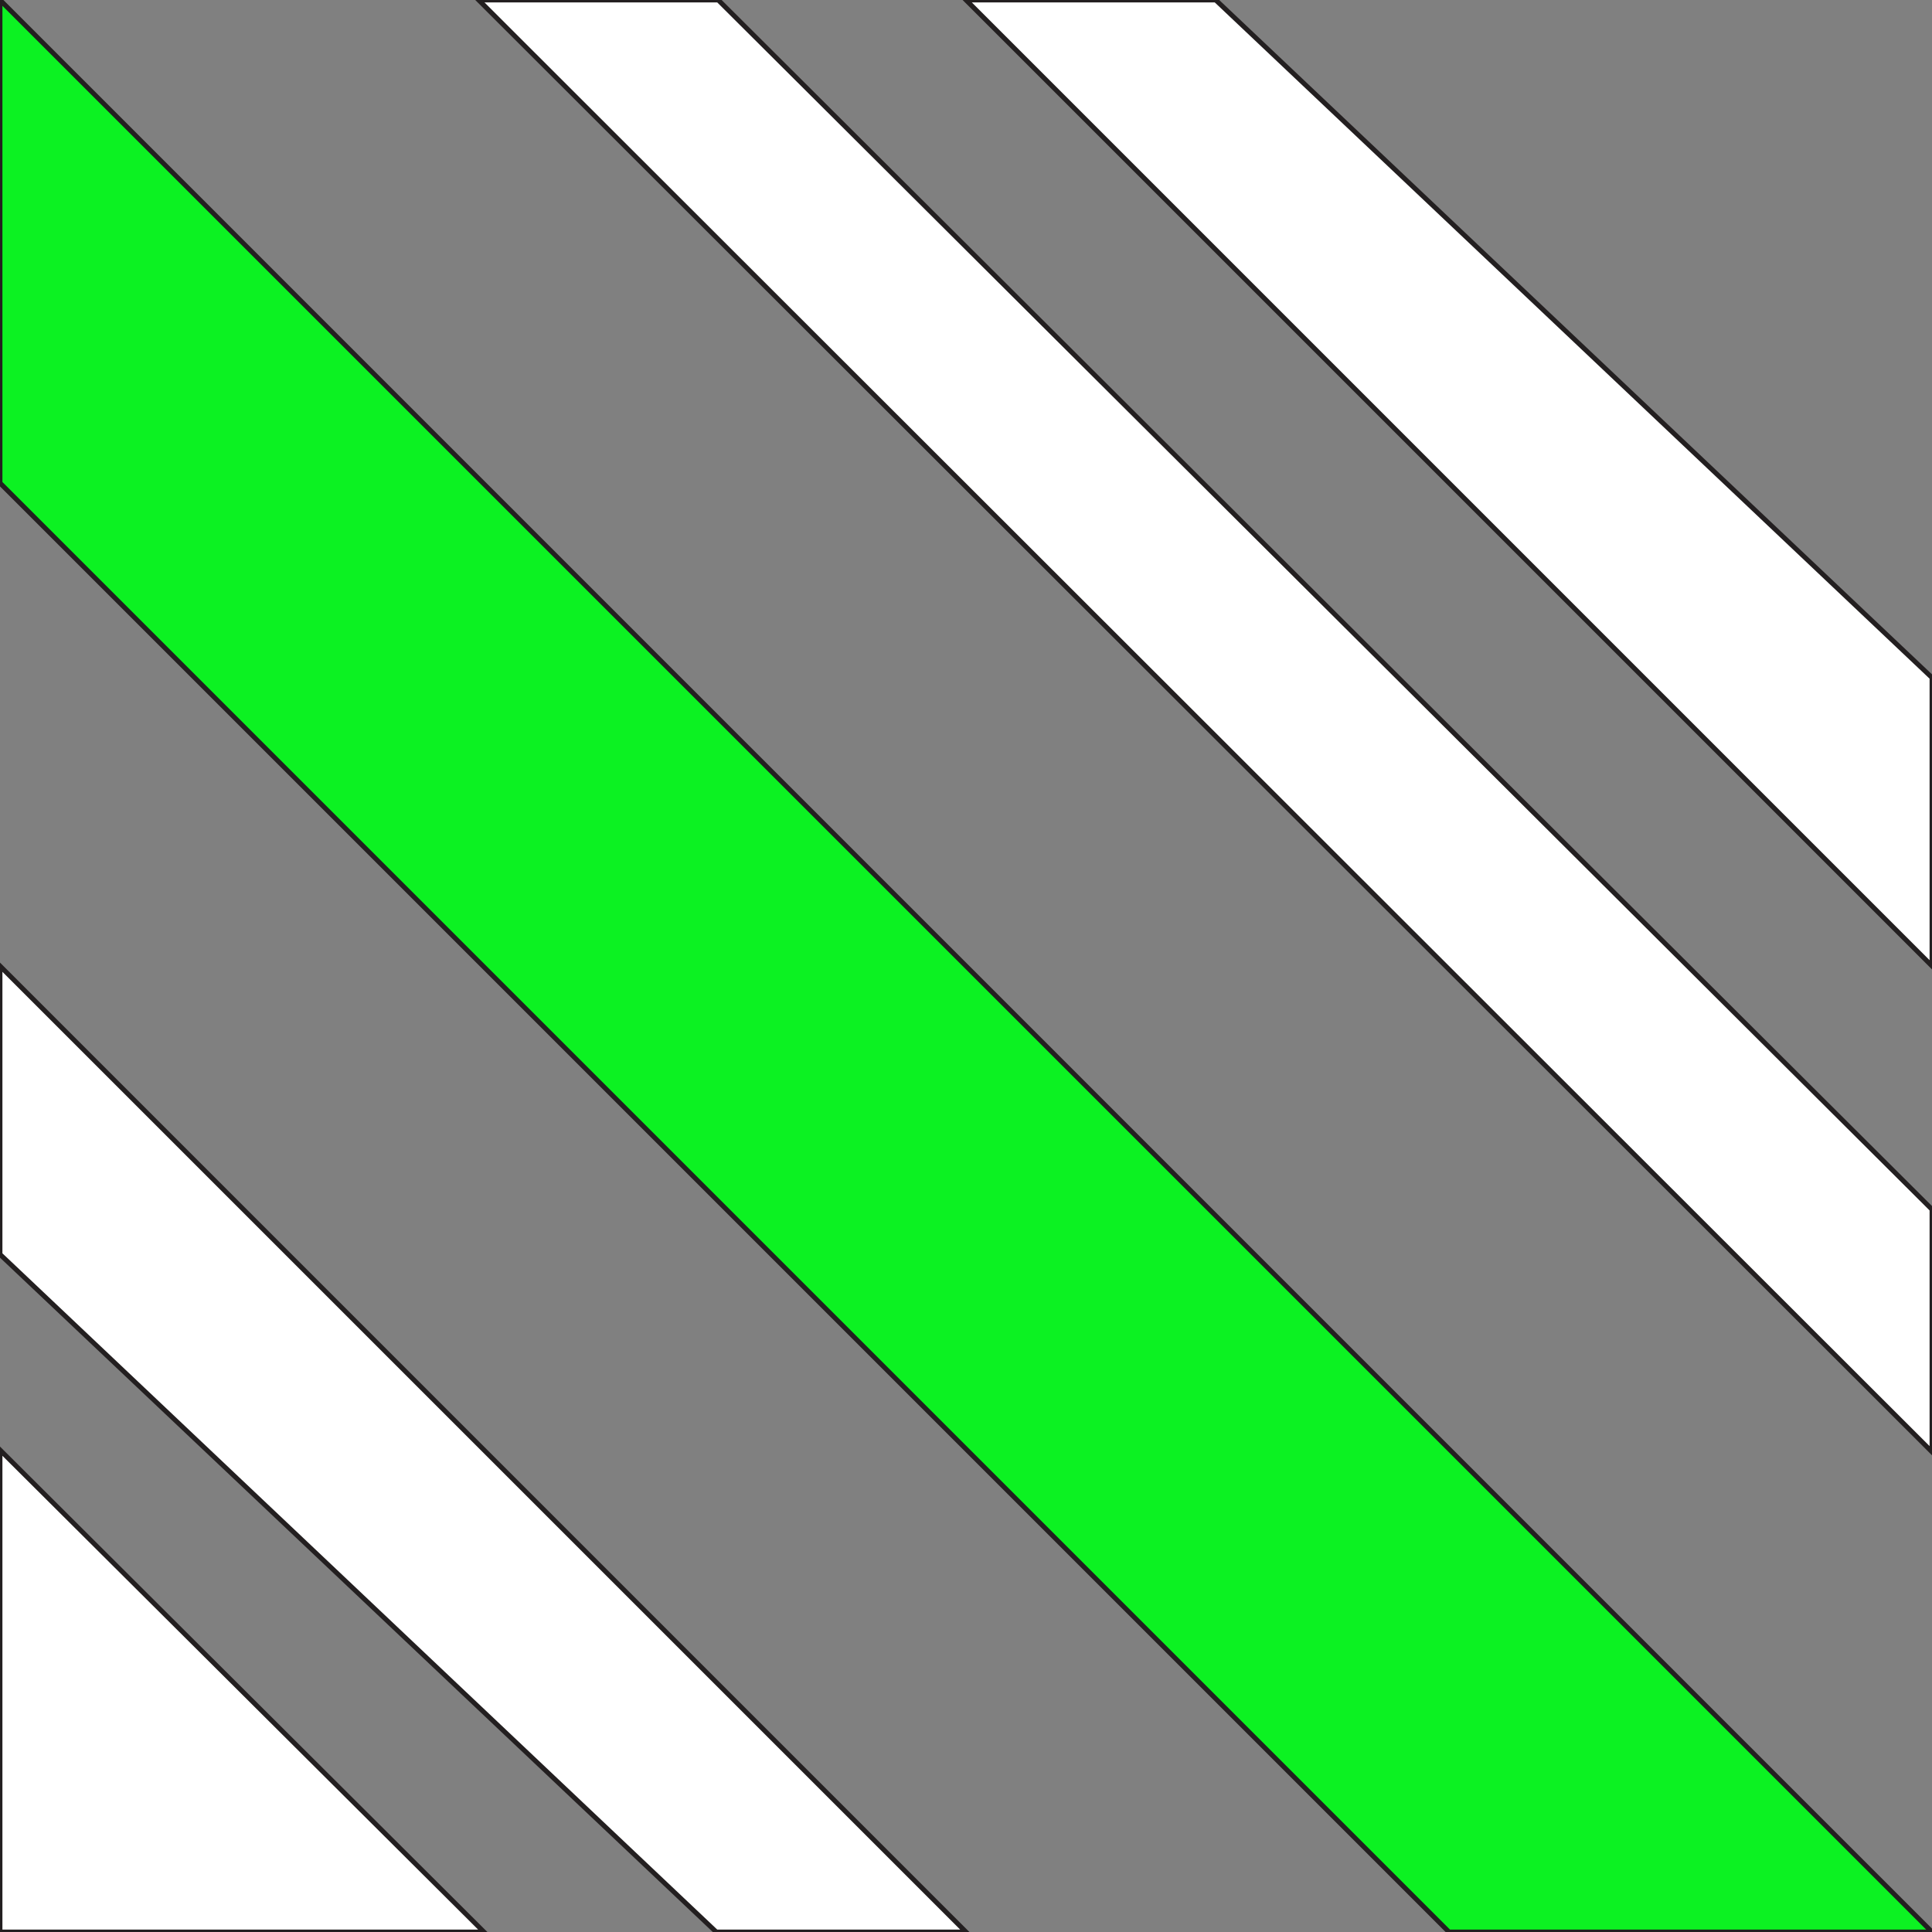 <?xml version="1.0" encoding="utf-8"?>
<!-- Generator: Adobe Illustrator 23.0.4, SVG Export Plug-In . SVG Version: 6.00 Build 0)  -->
<svg version="1.1" id="Layer_1" xmlns="http://www.w3.org/2000/svg" xmlns:xlink="http://www.w3.org/1999/xlink" x="0px" y="0px"
	 viewBox="0 0 400 400" enable-background="new 0 0 400 400" xml:space="preserve">
<rect x="0" y="0" width="400" height="400" fill="#808080" stroke="none"/>
<polygon fill="#FFFFFF" stroke="#231F20" stroke-miterlimit="10" points="0,300.2 100.2,400 0,400 "/>
<polygon fill="#FFFFFF" stroke="#231F20" stroke-miterlimit="10" points="0,200 200,400 148.3,400 0,259.7 "/>
<polygon fill="#FFFFFF" stroke="#231F20" stroke-miterlimit="10" points="400,200 200,0 251.7,0 400,140.3 "/>
<polygon fill="#0CF222" stroke="#231F20" stroke-miterlimit="10" points="0,100 300,400 400,400 0,0 "/>
<polygon fill="#FFFFFF" stroke="#231F20" stroke-miterlimit="10" points="99.1,0 148.7,0 400,250.4 400,300.6 "/>
</svg>
